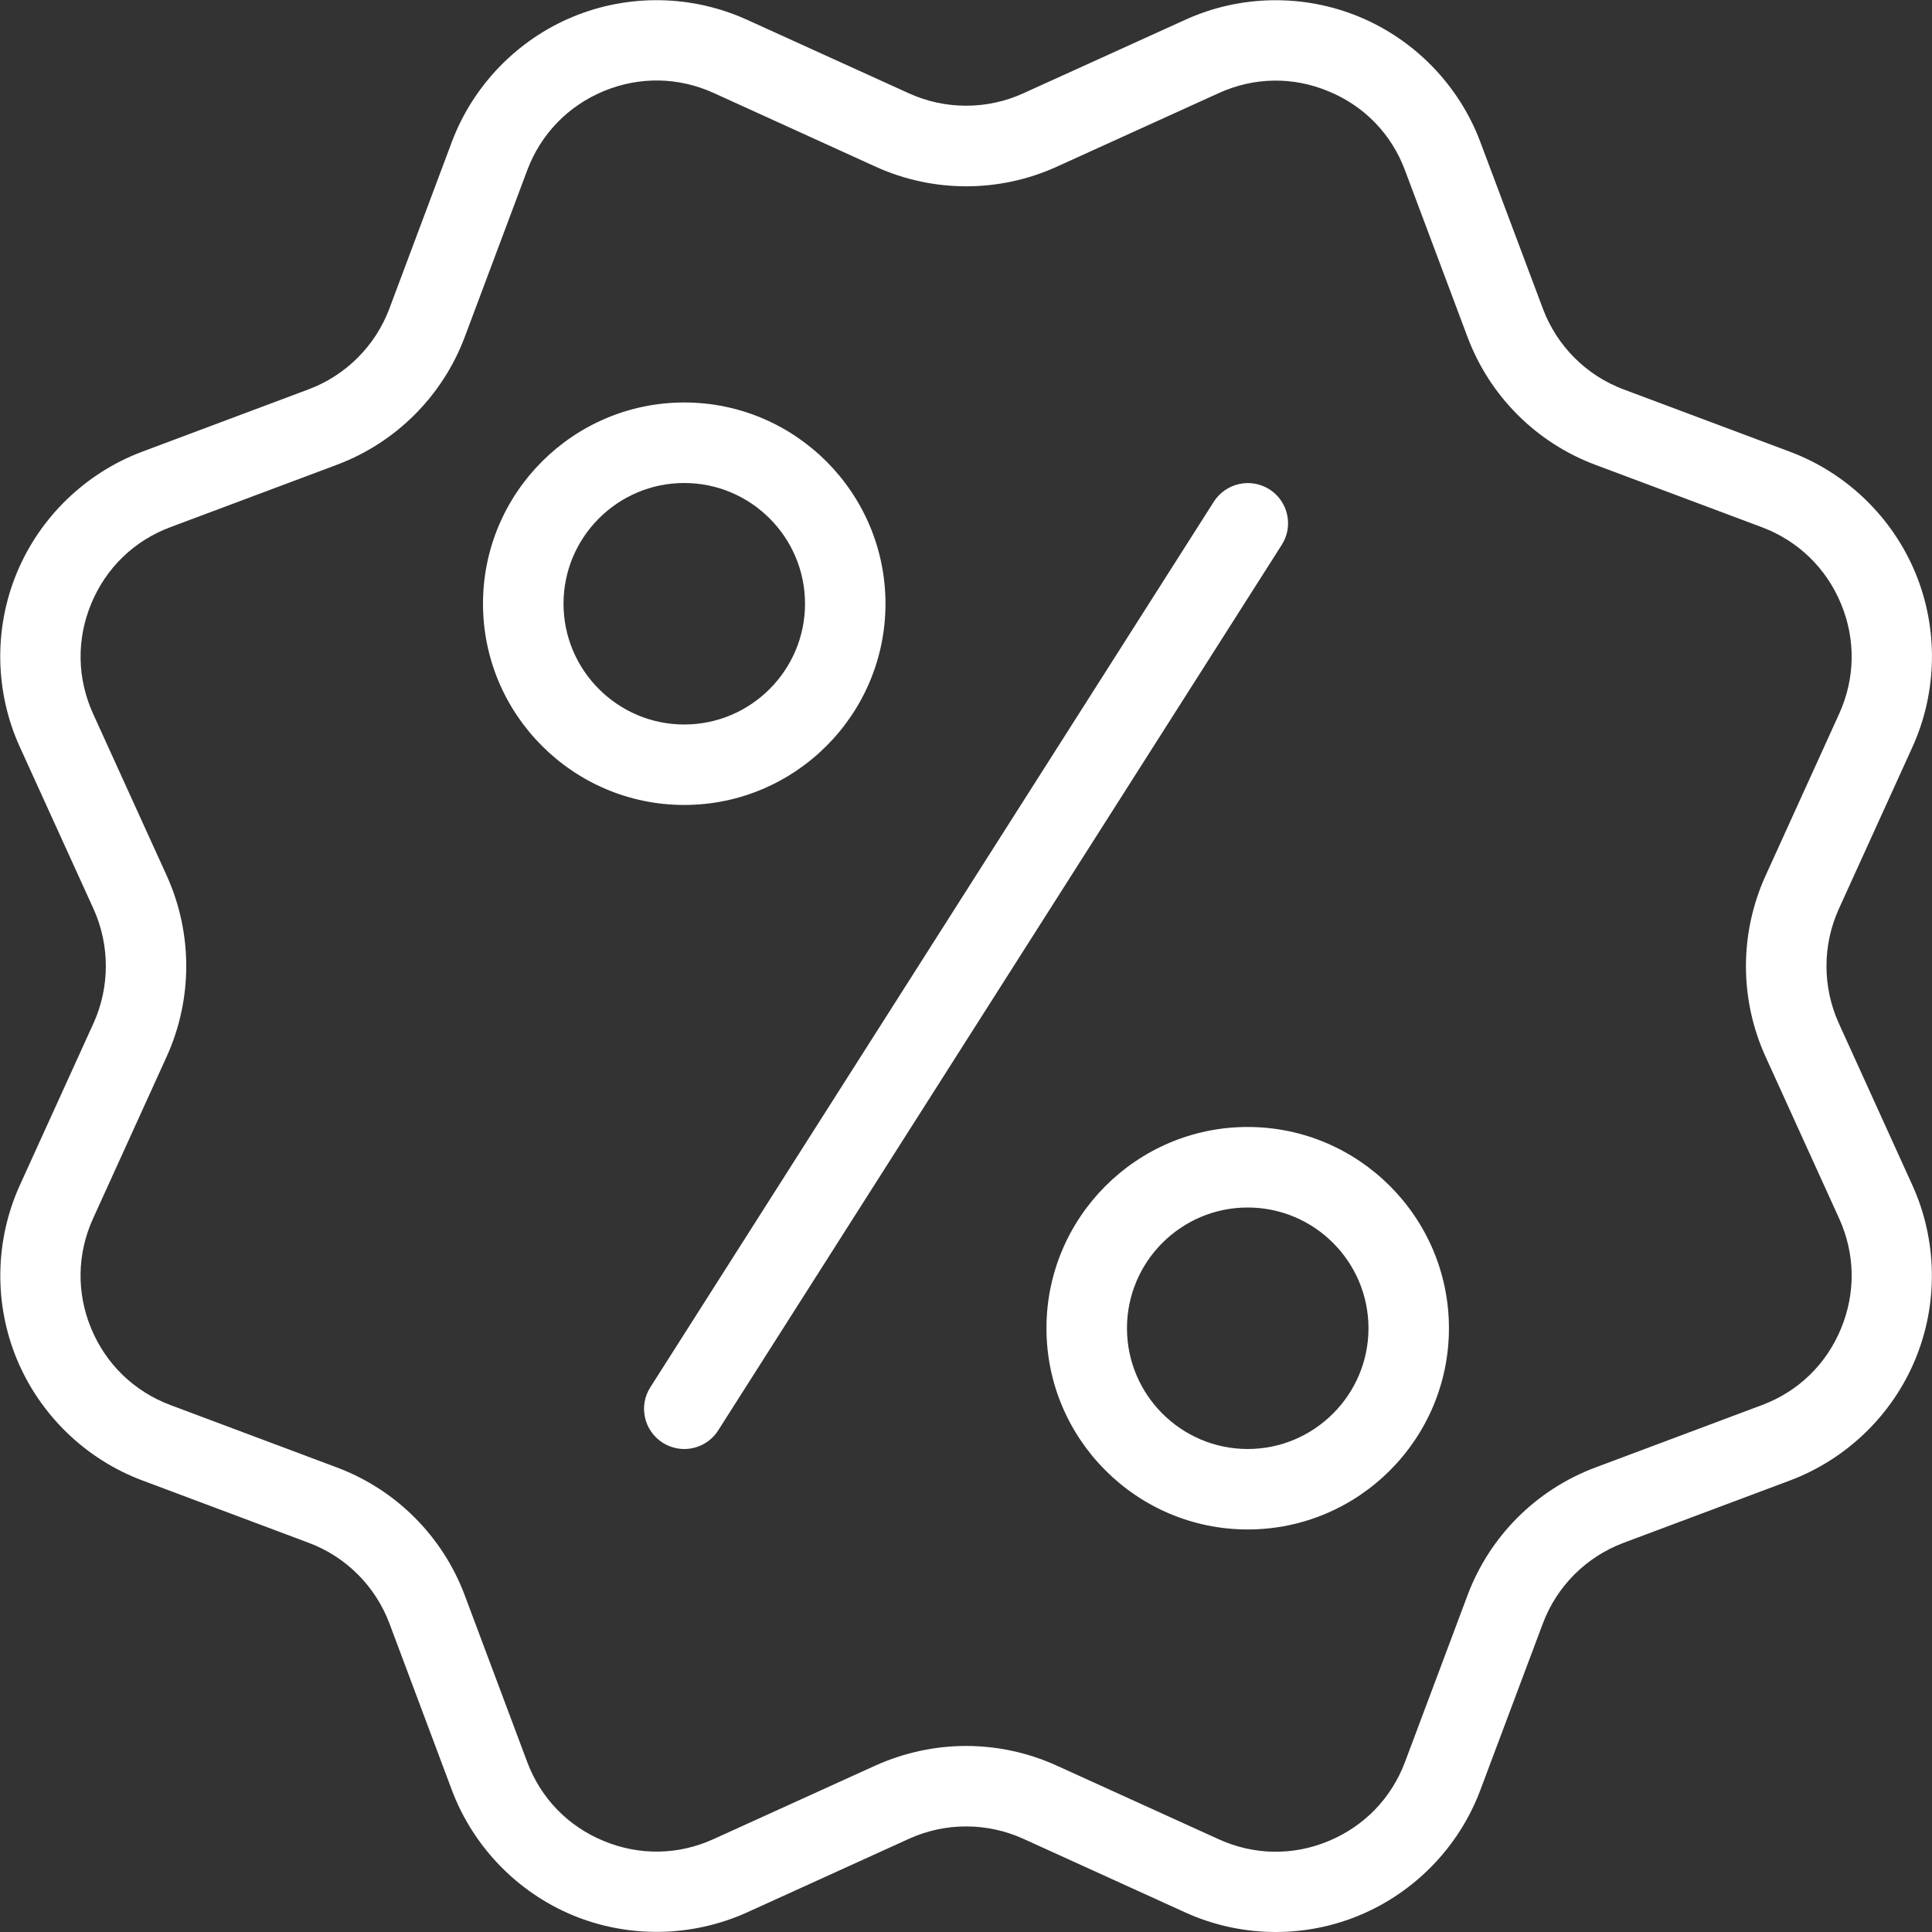 <svg width="31" height="31" viewBox="0 0 31 31" fill="none"
    xmlns="http://www.w3.org/2000/svg">
    <rect x="0" y="0" width="31" height="31" fill="#333333" stroke="none"/>
    <g clip-path="url(#clip0_54_48427)">
        <path d="M20.47 31C19.974 31 19.477 30.895 19.018 30.686L16.419 29.504C15.838 29.241 15.169 29.239 14.586 29.504L11.988 30.685C11.104 31.085 10.088 31.102 9.194 30.733C8.3 30.362 7.592 29.63 7.251 28.724L6.249 26.05C6.024 25.451 5.551 24.978 4.953 24.755L2.28 23.753C1.373 23.412 0.642 22.704 0.271 21.81C-0.1 20.916 -0.082 19.898 0.319 19.016L1.501 16.417C1.764 15.835 1.764 15.167 1.501 14.584L0.318 11.985C-0.083 11.104 -0.101 10.085 0.27 9.192C0.64 8.298 1.373 7.59 2.278 7.249L4.952 6.247C5.551 6.022 6.024 5.549 6.248 4.951L7.25 2.277C7.591 1.371 8.299 0.639 9.193 0.269C10.088 -0.102 11.104 -0.084 11.986 0.317L14.585 1.498C15.166 1.762 15.836 1.763 16.418 1.498L19.017 0.318C19.898 -0.084 20.917 -0.101 21.811 0.27C22.705 0.641 23.413 1.373 23.753 2.279L24.756 4.952C24.981 5.552 25.453 6.024 26.051 6.248L28.725 7.25C29.632 7.591 30.363 8.299 30.734 9.193C31.104 10.087 31.086 11.104 30.686 11.987L29.504 14.586C29.241 15.168 29.241 15.836 29.504 16.418L30.685 19.017C31.085 19.898 31.103 20.917 30.732 21.811C30.362 22.705 29.629 23.413 28.724 23.754L26.05 24.756C25.451 24.981 24.978 25.454 24.755 26.052L23.752 28.725C23.411 29.632 22.703 30.363 21.809 30.734C21.383 30.911 20.926 31 20.47 31ZM15.502 28.015C15.997 28.015 16.492 28.12 16.953 28.329L19.553 29.511C20.119 29.769 20.745 29.779 21.317 29.541C21.891 29.303 22.326 28.852 22.544 28.272L23.547 25.598C23.902 24.65 24.65 23.902 25.598 23.547L28.272 22.545C28.853 22.328 29.304 21.891 29.54 21.318C29.778 20.744 29.767 20.118 29.511 19.553L28.329 16.954C27.91 16.032 27.91 14.974 28.329 14.052L29.511 11.452C29.767 10.887 29.778 10.261 29.54 9.688C29.302 9.114 28.852 8.679 28.272 8.46L25.598 7.458C24.65 7.103 23.902 6.355 23.547 5.407L22.544 2.733C22.328 2.152 21.891 1.701 21.317 1.465C20.744 1.226 20.119 1.237 19.553 1.495L16.954 2.676C16.032 3.094 14.975 3.094 14.053 2.676L11.452 1.492C10.886 1.235 10.261 1.225 9.687 1.462C9.114 1.7 8.678 2.151 8.46 2.731L7.458 5.404C7.103 6.352 6.353 7.102 5.407 7.457L2.733 8.459C2.152 8.676 1.701 9.113 1.464 9.686C1.226 10.26 1.237 10.886 1.493 11.451L2.675 14.05C3.093 14.972 3.093 16.03 2.675 16.952L1.493 19.552C1.236 20.116 1.226 20.743 1.463 21.316C1.701 21.89 2.152 22.325 2.732 22.544L5.405 23.546C6.353 23.901 7.101 24.649 7.457 25.597L8.459 28.271C8.676 28.852 9.112 29.303 9.686 29.539C10.259 29.777 10.885 29.767 11.45 29.509L14.049 28.328C14.513 28.12 15.008 28.015 15.502 28.015ZM16.687 2.086H16.7H16.687Z" fill="white"/>
        <path d="M10.979 12.916C9.199 12.916 7.75 11.467 7.75 9.687C7.75 7.907 9.199 6.458 10.979 6.458C12.759 6.458 14.208 7.907 14.208 9.687C14.208 11.467 12.759 12.916 10.979 12.916ZM10.979 7.75C9.911 7.75 9.042 8.619 9.042 9.687C9.042 10.755 9.911 11.625 10.979 11.625C12.047 11.625 12.917 10.755 12.917 9.687C12.917 8.619 12.047 7.75 10.979 7.75Z" fill="white"/>
        <path d="M20.02 24.541C18.24 24.541 16.791 23.092 16.791 21.312C16.791 19.532 18.24 18.083 20.02 18.083C21.8 18.083 23.249 19.532 23.249 21.312C23.249 23.092 21.8 24.541 20.02 24.541ZM20.02 19.375C18.952 19.375 18.083 20.244 18.083 21.312C18.083 22.38 18.952 23.25 20.02 23.25C21.088 23.25 21.958 22.38 21.958 21.312C21.958 20.244 21.088 19.375 20.02 19.375Z" fill="white"/>
        <path d="M10.979 23.25C10.861 23.25 10.741 23.217 10.633 23.149C10.332 22.958 10.243 22.557 10.436 22.258L19.477 8.049C19.67 7.75 20.068 7.661 20.369 7.852C20.669 8.043 20.759 8.443 20.566 8.743L11.524 22.951C11.402 23.144 11.193 23.25 10.979 23.25Z" fill="white"/>
    </g>
    <defs>
        <clipPath id="clip0_54_48427">
            <rect width="31" height="31" fill="white"/>
        </clipPath>
    </defs>
</svg>
